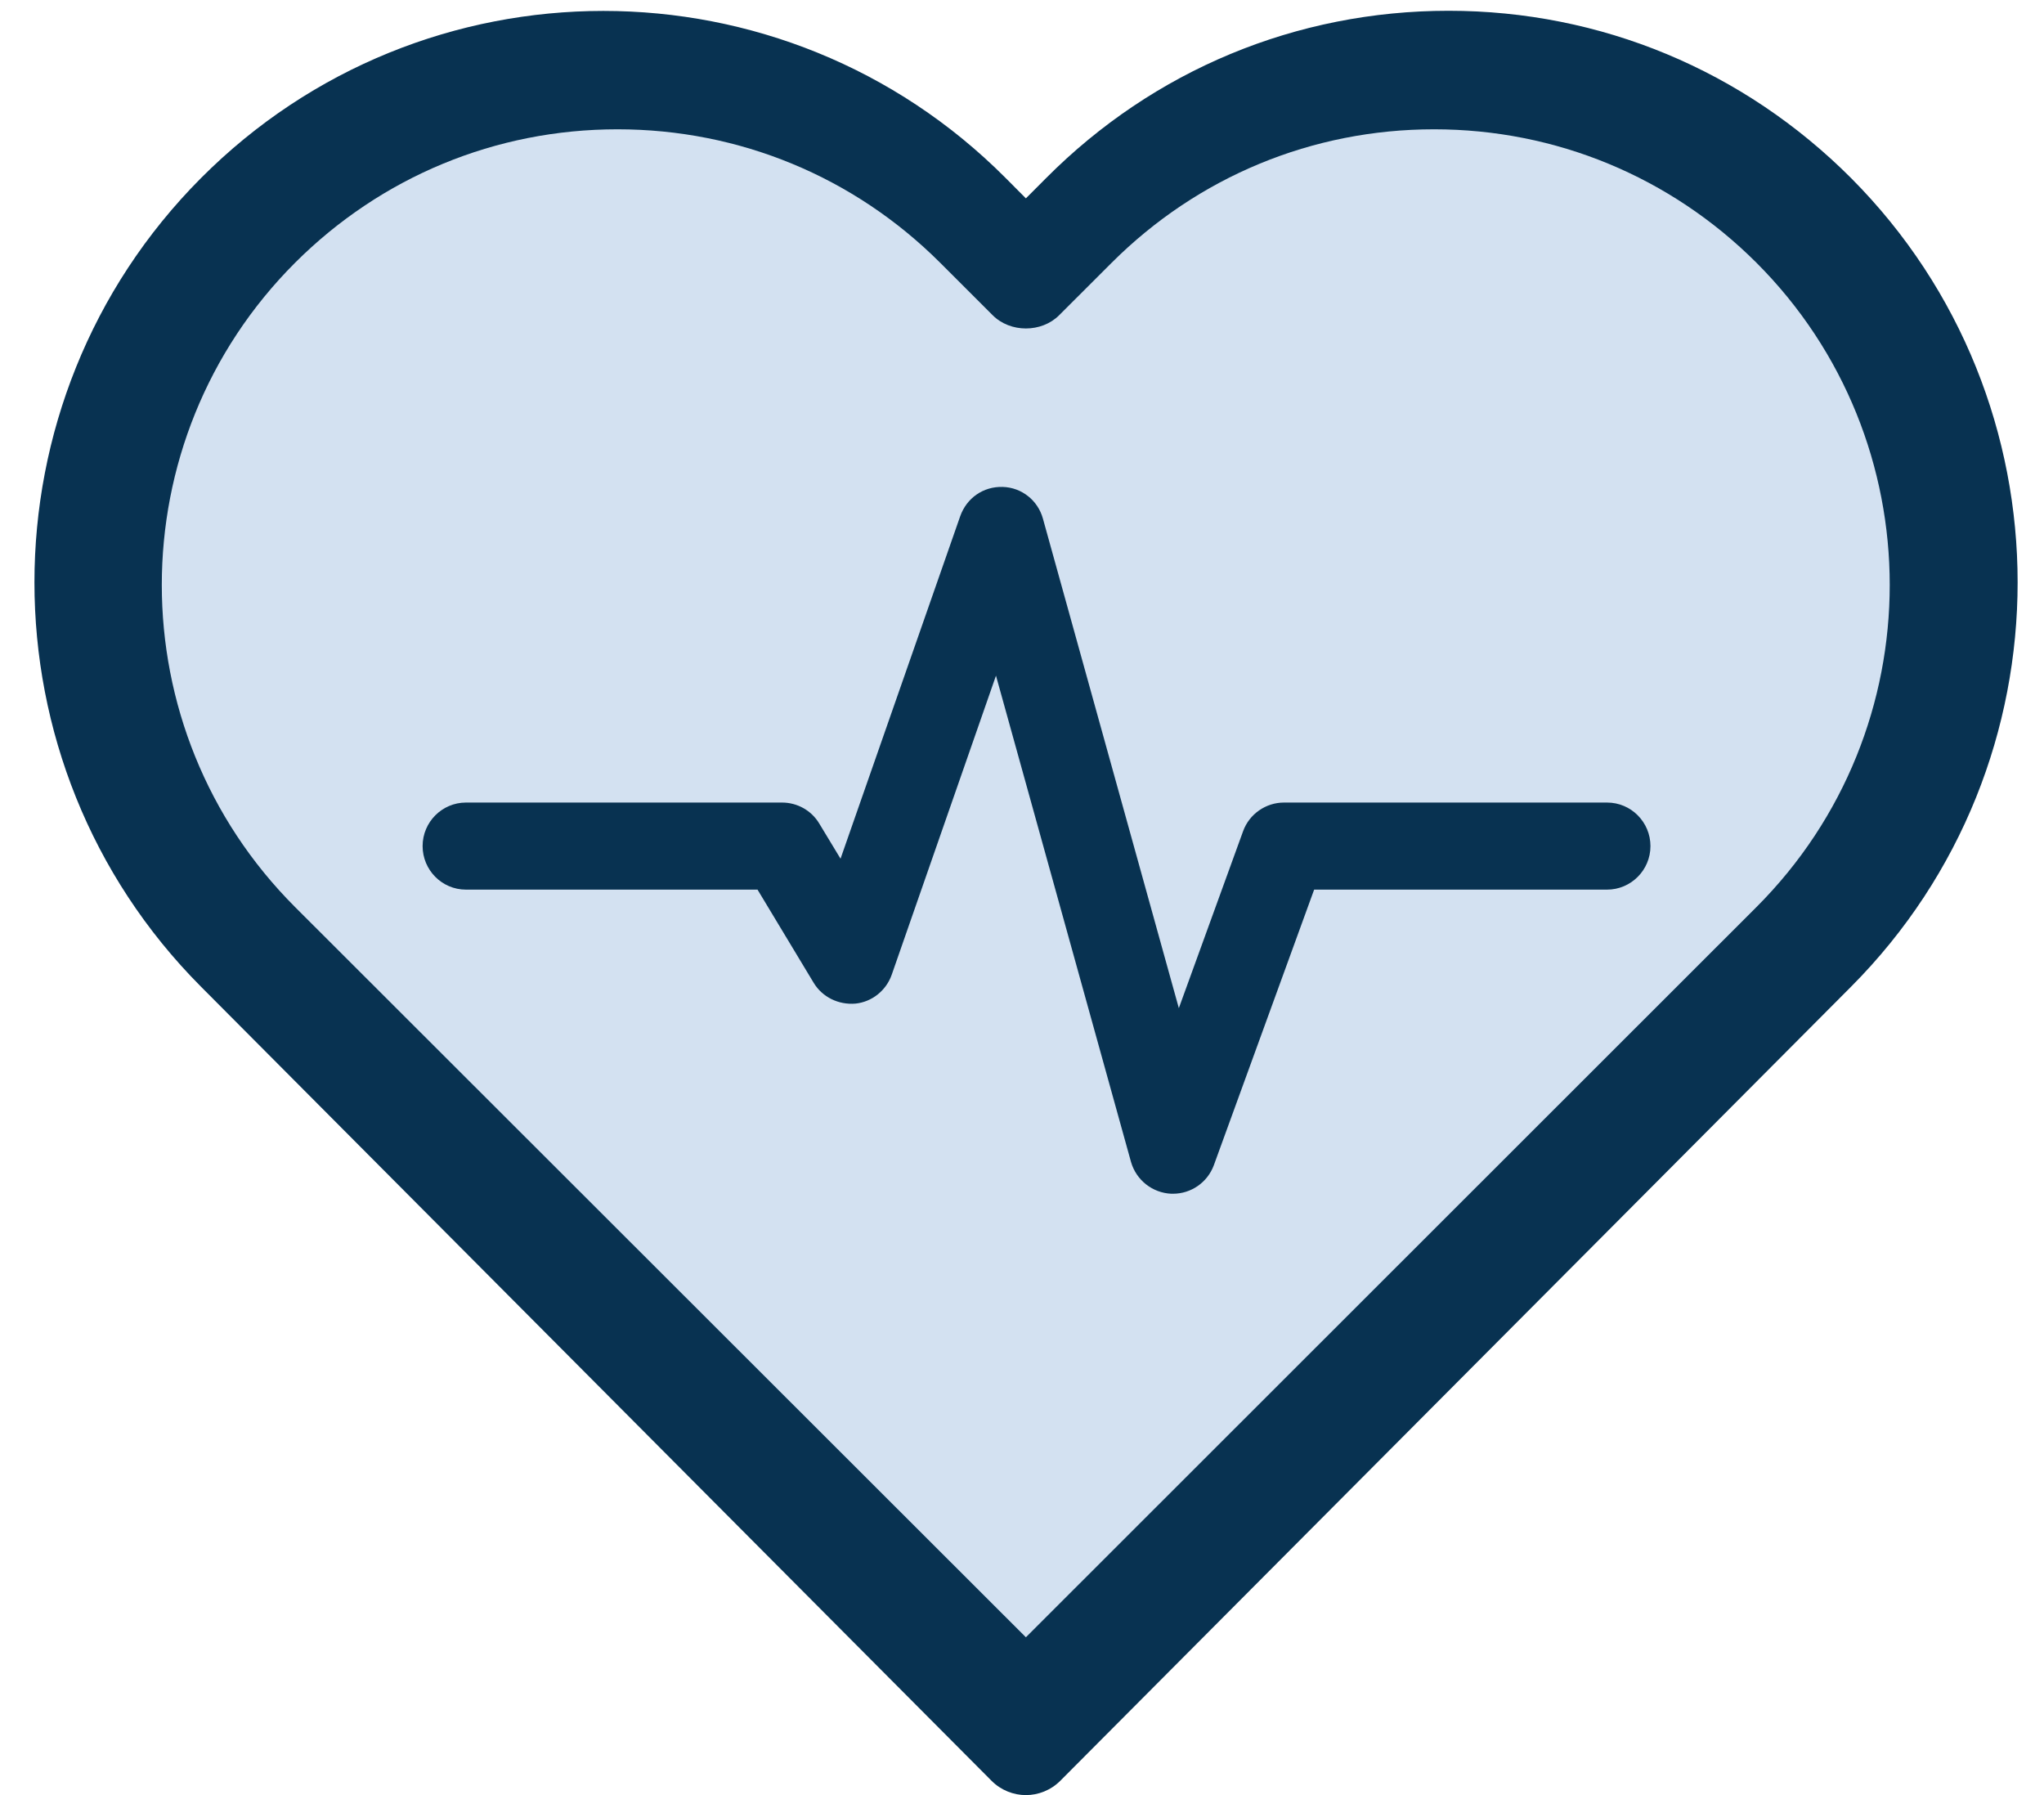 <svg width="41" height="36" viewBox="0 0 41 36" fill="none" xmlns="http://www.w3.org/2000/svg">
<path d="M20.578 36C20.332 36 20.079 35.904 19.889 35.713L4.03 19.786C-0.422 15.315 -0.422 8.044 4.03 3.573C8.483 -0.899 15.722 -0.899 20.175 3.573L20.578 3.978L20.982 3.573C23.141 1.404 26.006 0.216 29.057 0.216C32.108 0.216 34.973 1.41 37.132 3.573C41.584 8.044 41.584 15.315 37.132 19.786L21.268 35.713C21.077 35.904 20.825 36 20.578 36Z" fill="#083251"/>
<path d="M12.386 2.593C9.941 2.593 7.647 3.545 5.92 5.268C2.354 8.833 2.354 14.628 5.92 18.192L20.578 32.835L35.231 18.192C38.797 14.628 38.797 8.833 35.231 5.268C33.504 3.545 31.205 2.593 28.765 2.593C26.32 2.593 24.027 3.545 22.3 5.268L21.246 6.321C20.892 6.676 20.264 6.676 19.911 6.321L18.857 5.268C17.13 3.545 14.831 2.593 12.386 2.593Z" fill="#D3E1F1"/>
<path d="M23.528 23.94C23.517 23.94 23.506 23.94 23.494 23.94C23.119 23.923 22.793 23.67 22.687 23.304L19.978 13.55L17.887 19.547C17.774 19.868 17.488 20.094 17.158 20.127C16.821 20.155 16.496 19.998 16.322 19.711L15.195 17.841H9.346C8.864 17.841 8.477 17.447 8.477 16.968C8.477 16.484 8.87 16.095 9.346 16.095H15.688C15.991 16.095 16.277 16.253 16.434 16.517L16.86 17.221L19.261 10.351C19.39 9.99 19.72 9.754 20.113 9.765C20.494 9.776 20.819 10.035 20.92 10.402L23.646 20.218L24.935 16.669C25.059 16.326 25.39 16.095 25.754 16.095H32.236C32.719 16.095 33.106 16.489 33.106 16.968C33.106 17.452 32.713 17.841 32.236 17.841H26.36L24.347 23.371C24.218 23.715 23.892 23.94 23.528 23.94Z" fill="#083251"/>
</svg>
